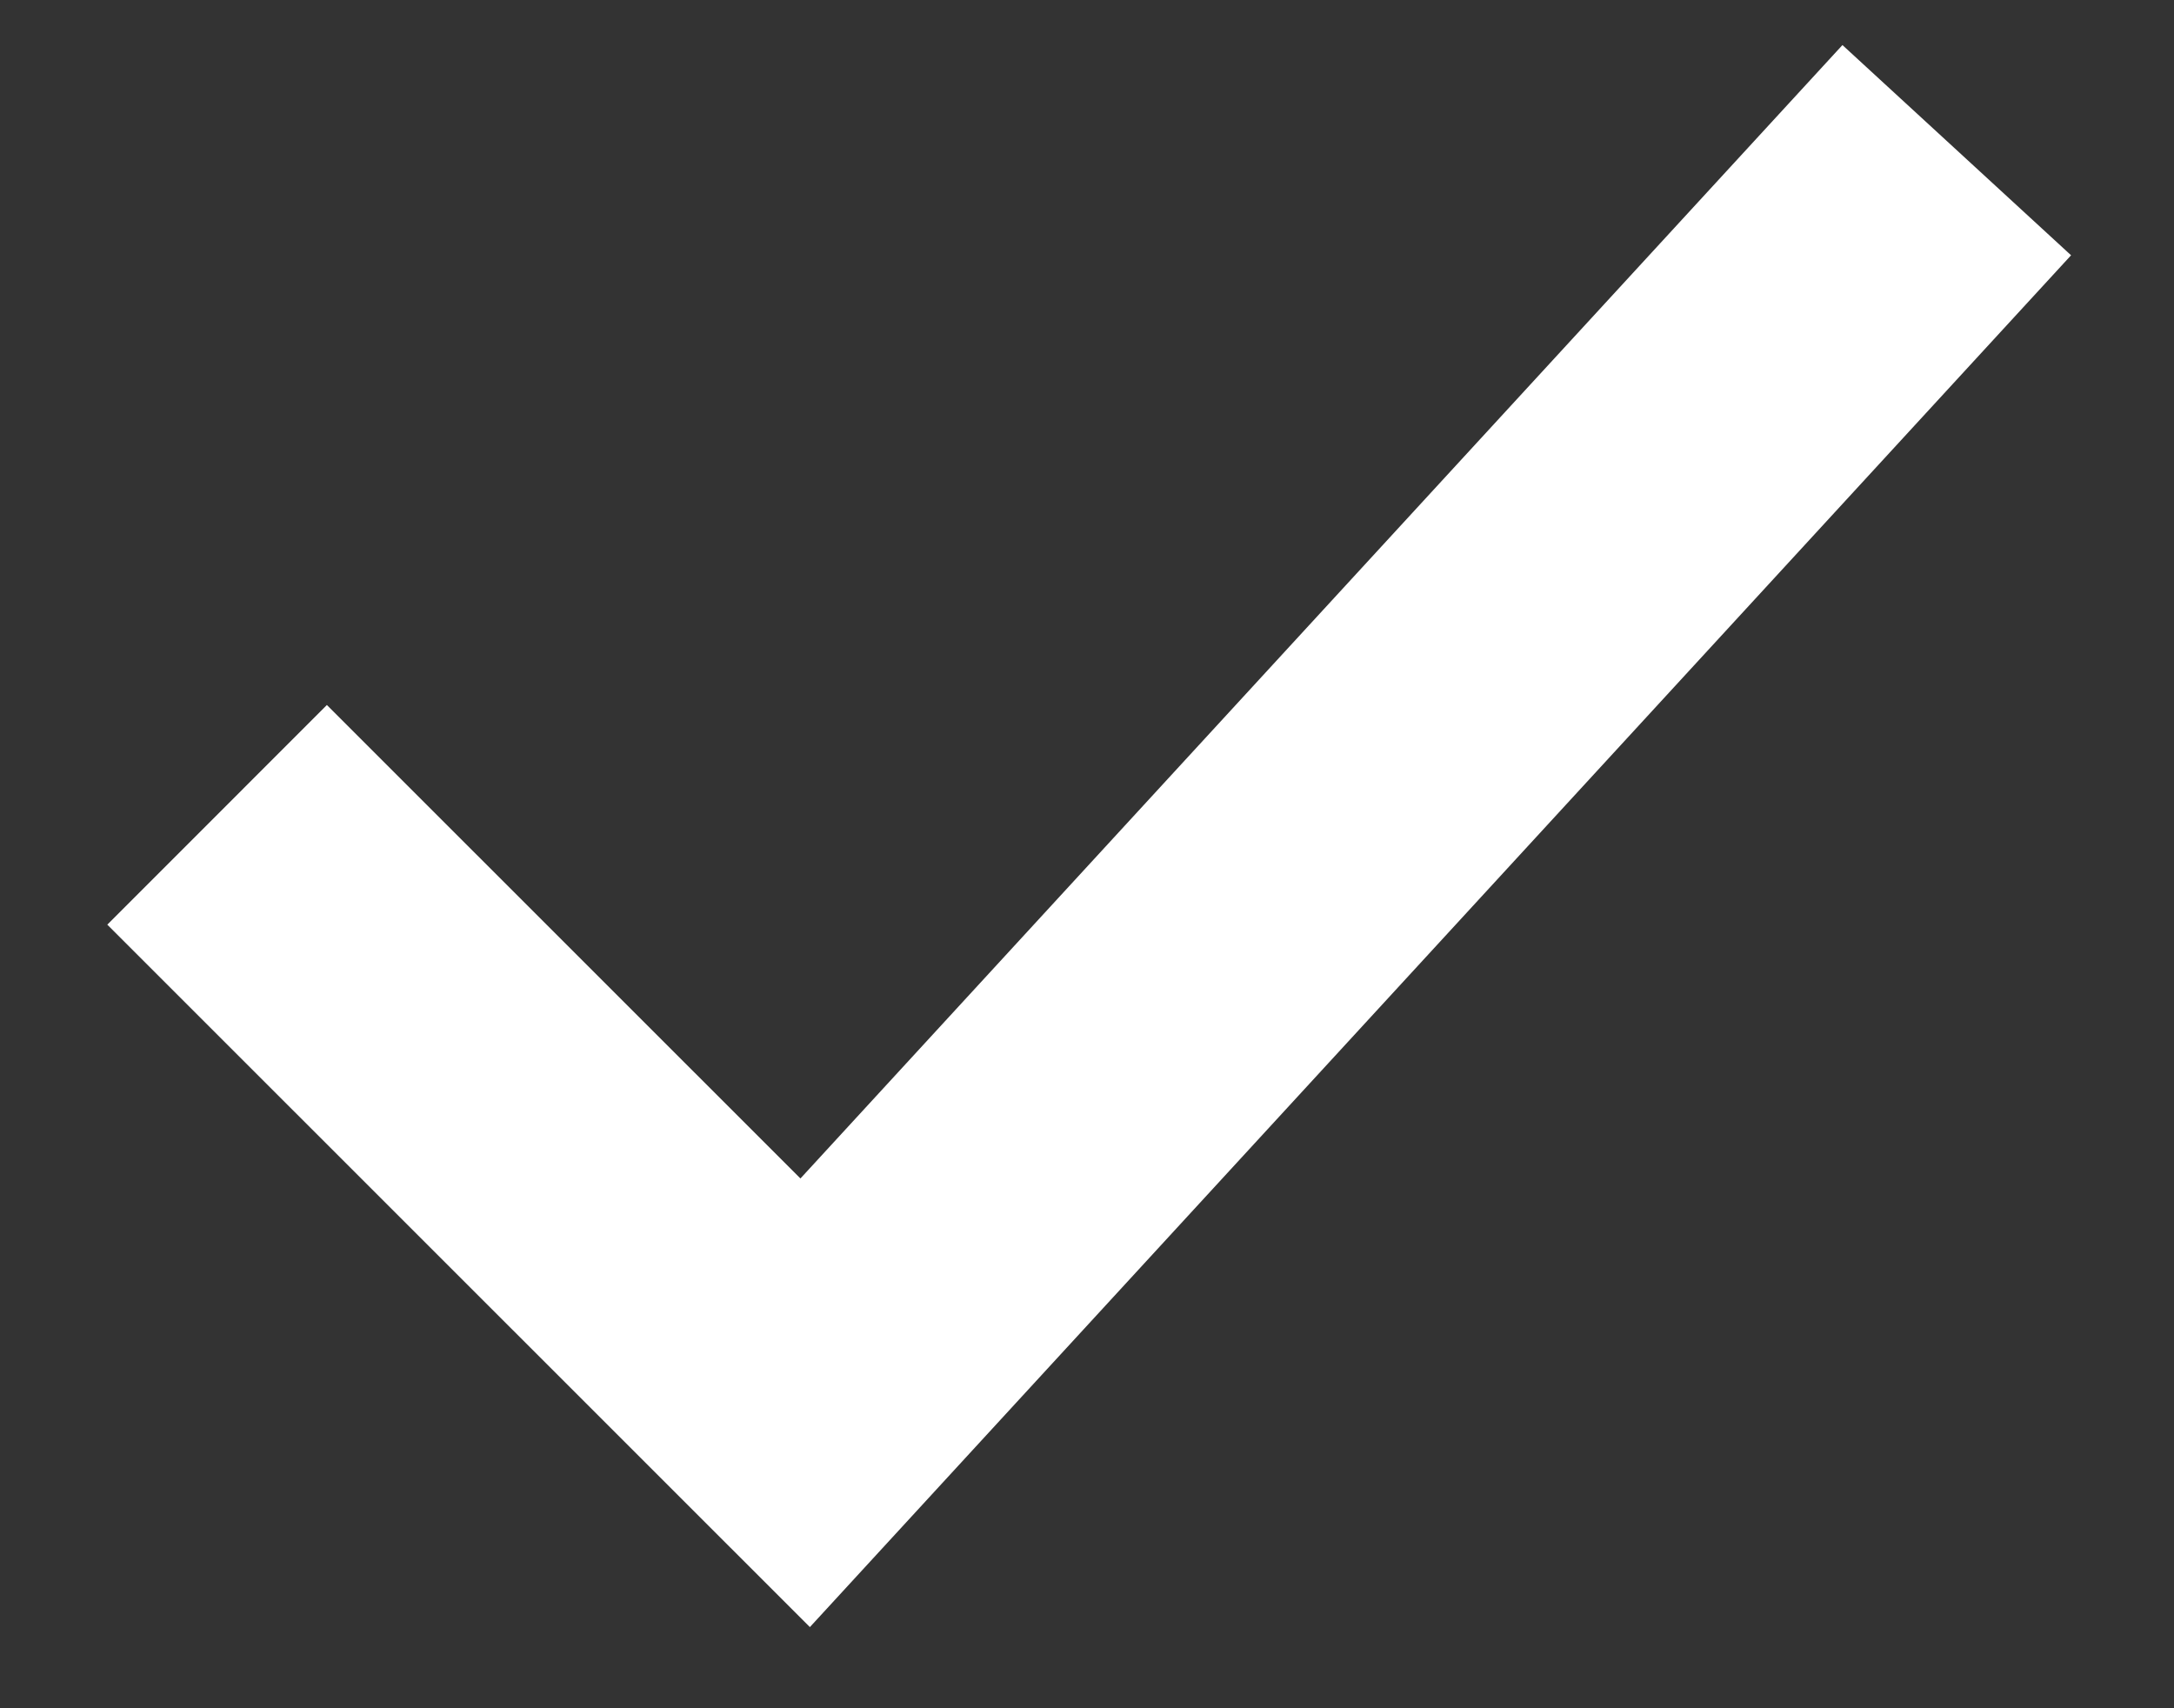 <svg width="14" height="11" viewBox="0 0 14 11" fill="none"  xmlns="http://www.w3.org/2000/svg">
<rect x="0" y="0" width="14" height="11" fill="#333333" stroke="none"/>
<path d="M1.398 5.247L5.185 9.033L12.601 0.967" stroke="white" stroke-width="2"/>
</svg>

